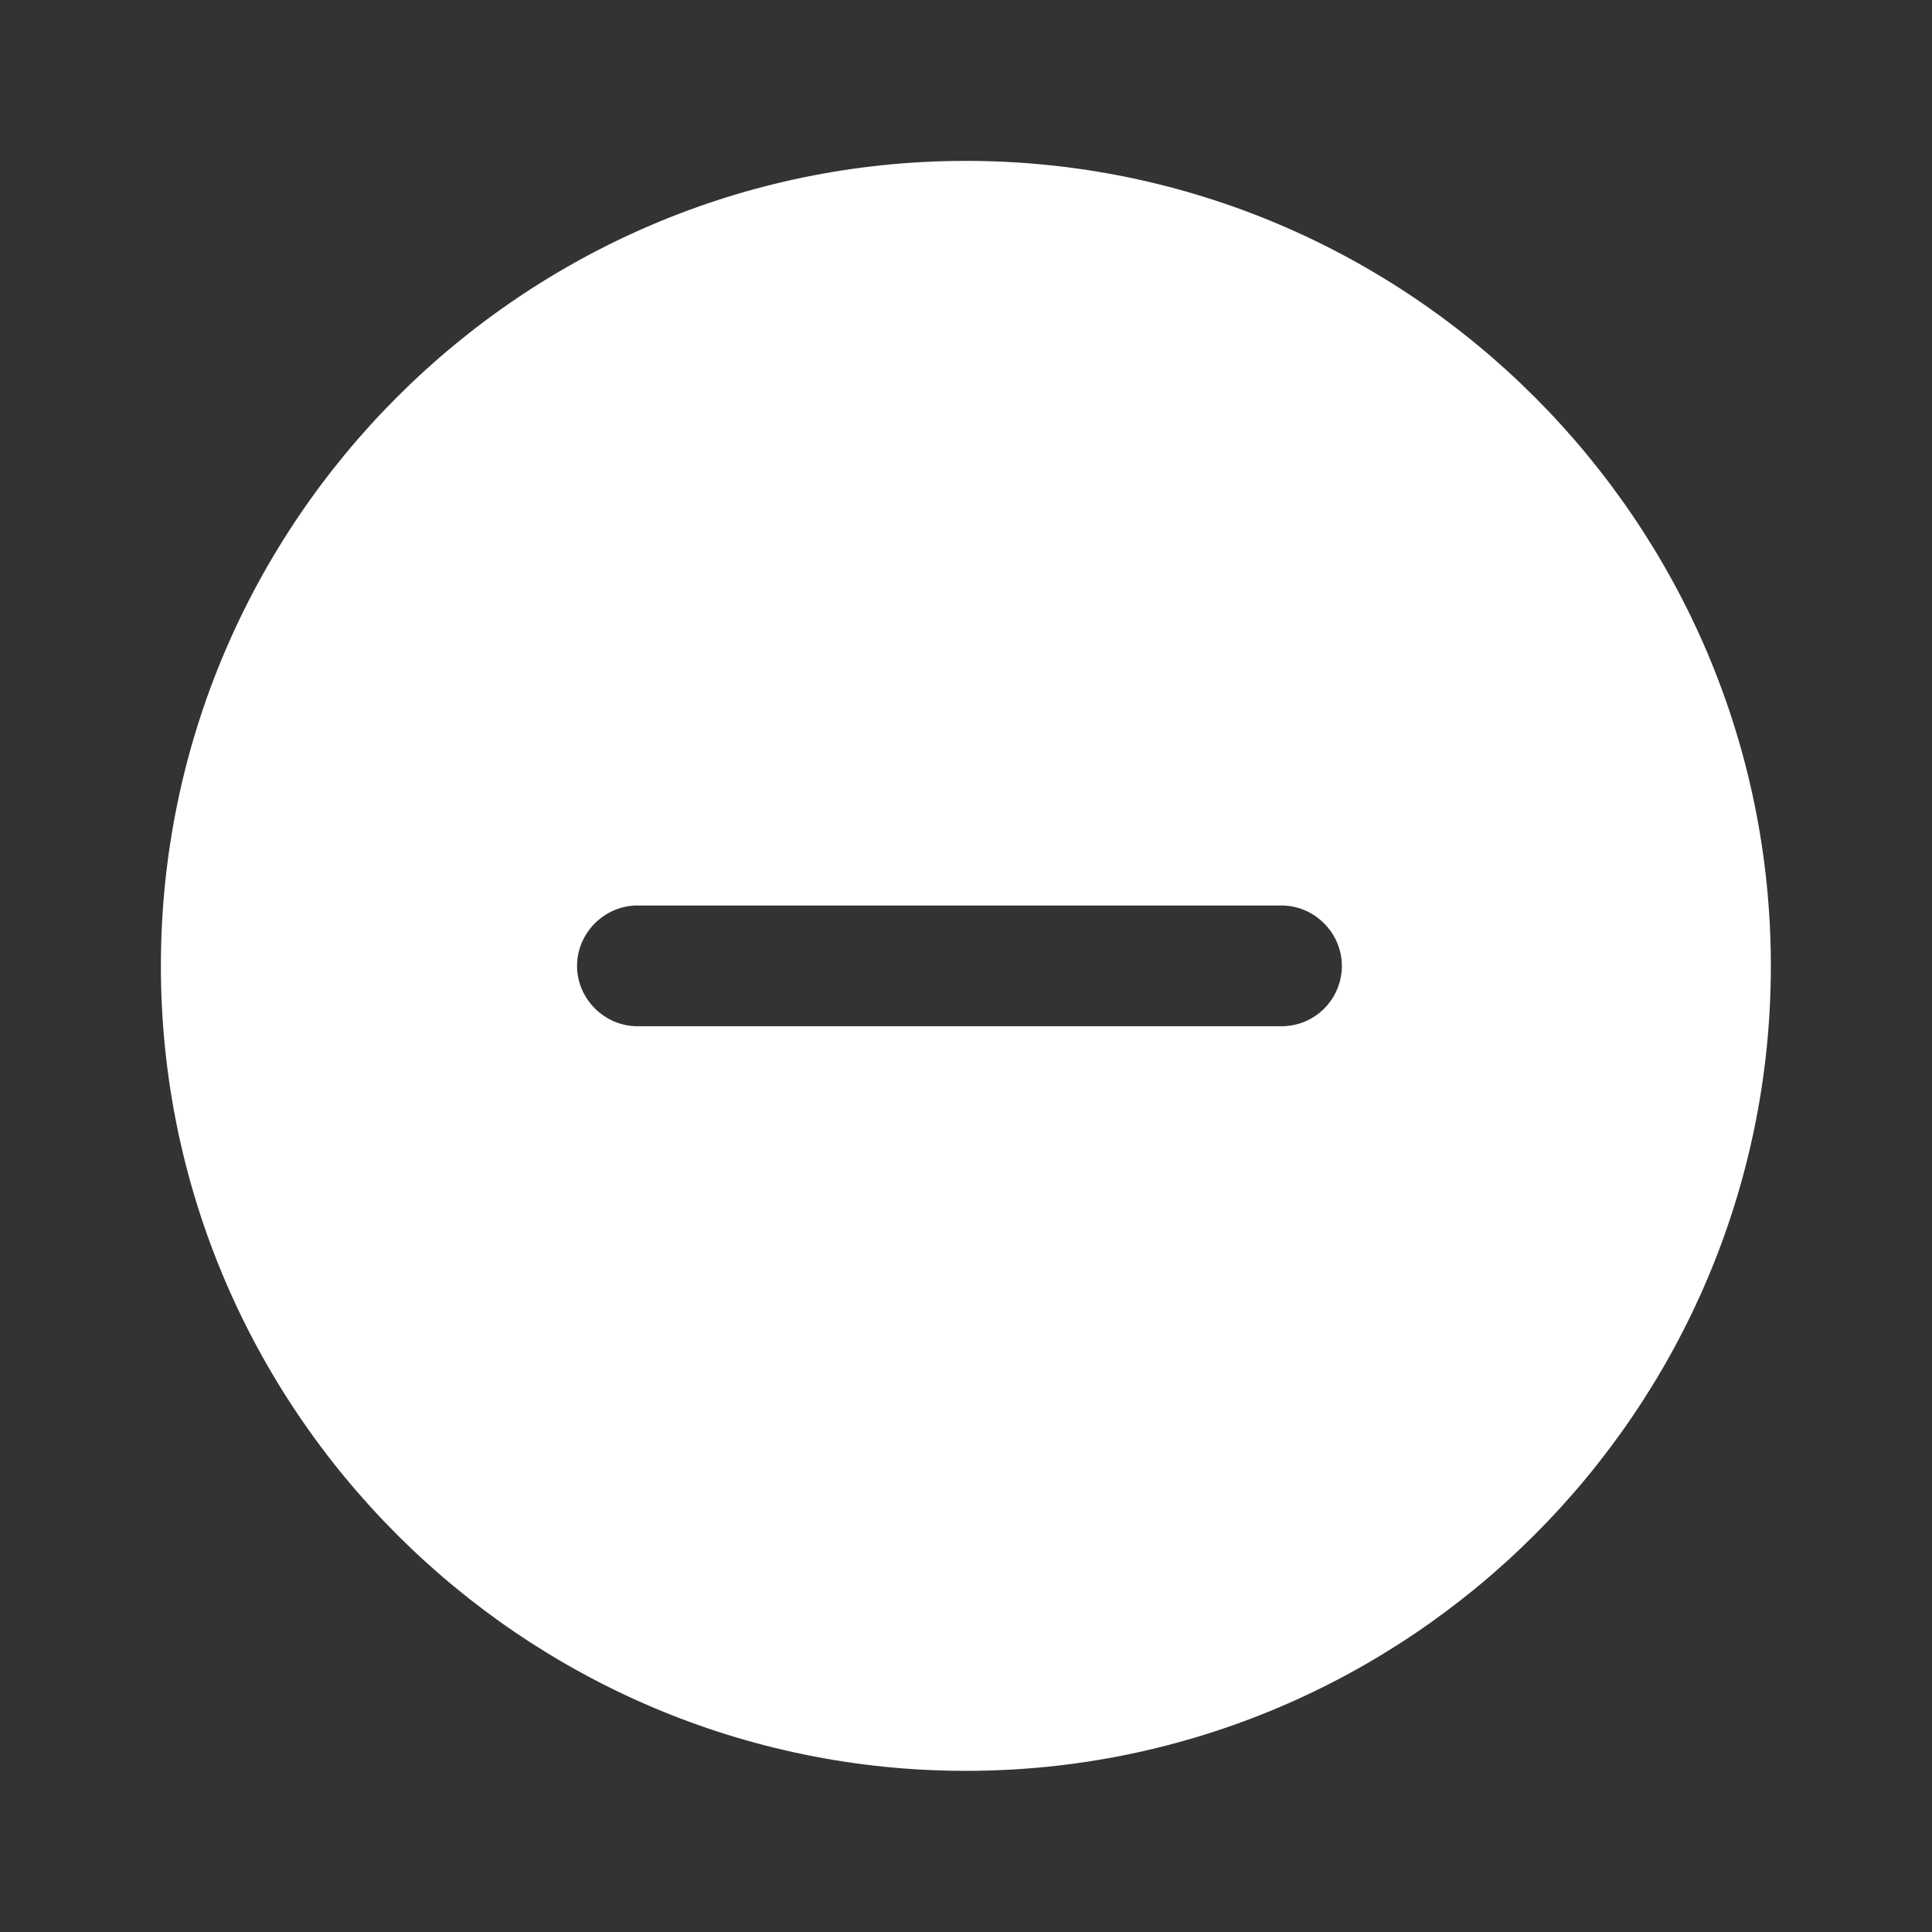 <svg width="22" height="22" viewBox="0 0 22 22" fill="none" xmlns="http://www.w3.org/2000/svg">
<rect x="0" y="0" width="22" height="22" fill="#333333" stroke="none"/>
<path d="M10.999 1.832C5.948 1.832 1.832 5.948 1.832 10.999C1.832 16.049 5.948 20.165 10.999 20.165C16.049 20.165 20.165 16.049 20.165 10.999C20.165 5.948 16.049 1.832 10.999 1.832ZM14.592 11.686H7.259C6.883 11.686 6.571 11.374 6.571 10.999C6.571 10.623 6.883 10.311 7.259 10.311H14.592C14.968 10.311 15.28 10.623 15.28 10.999C15.28 11.374 14.977 11.686 14.592 11.686Z" fill="white"/>
</svg>

